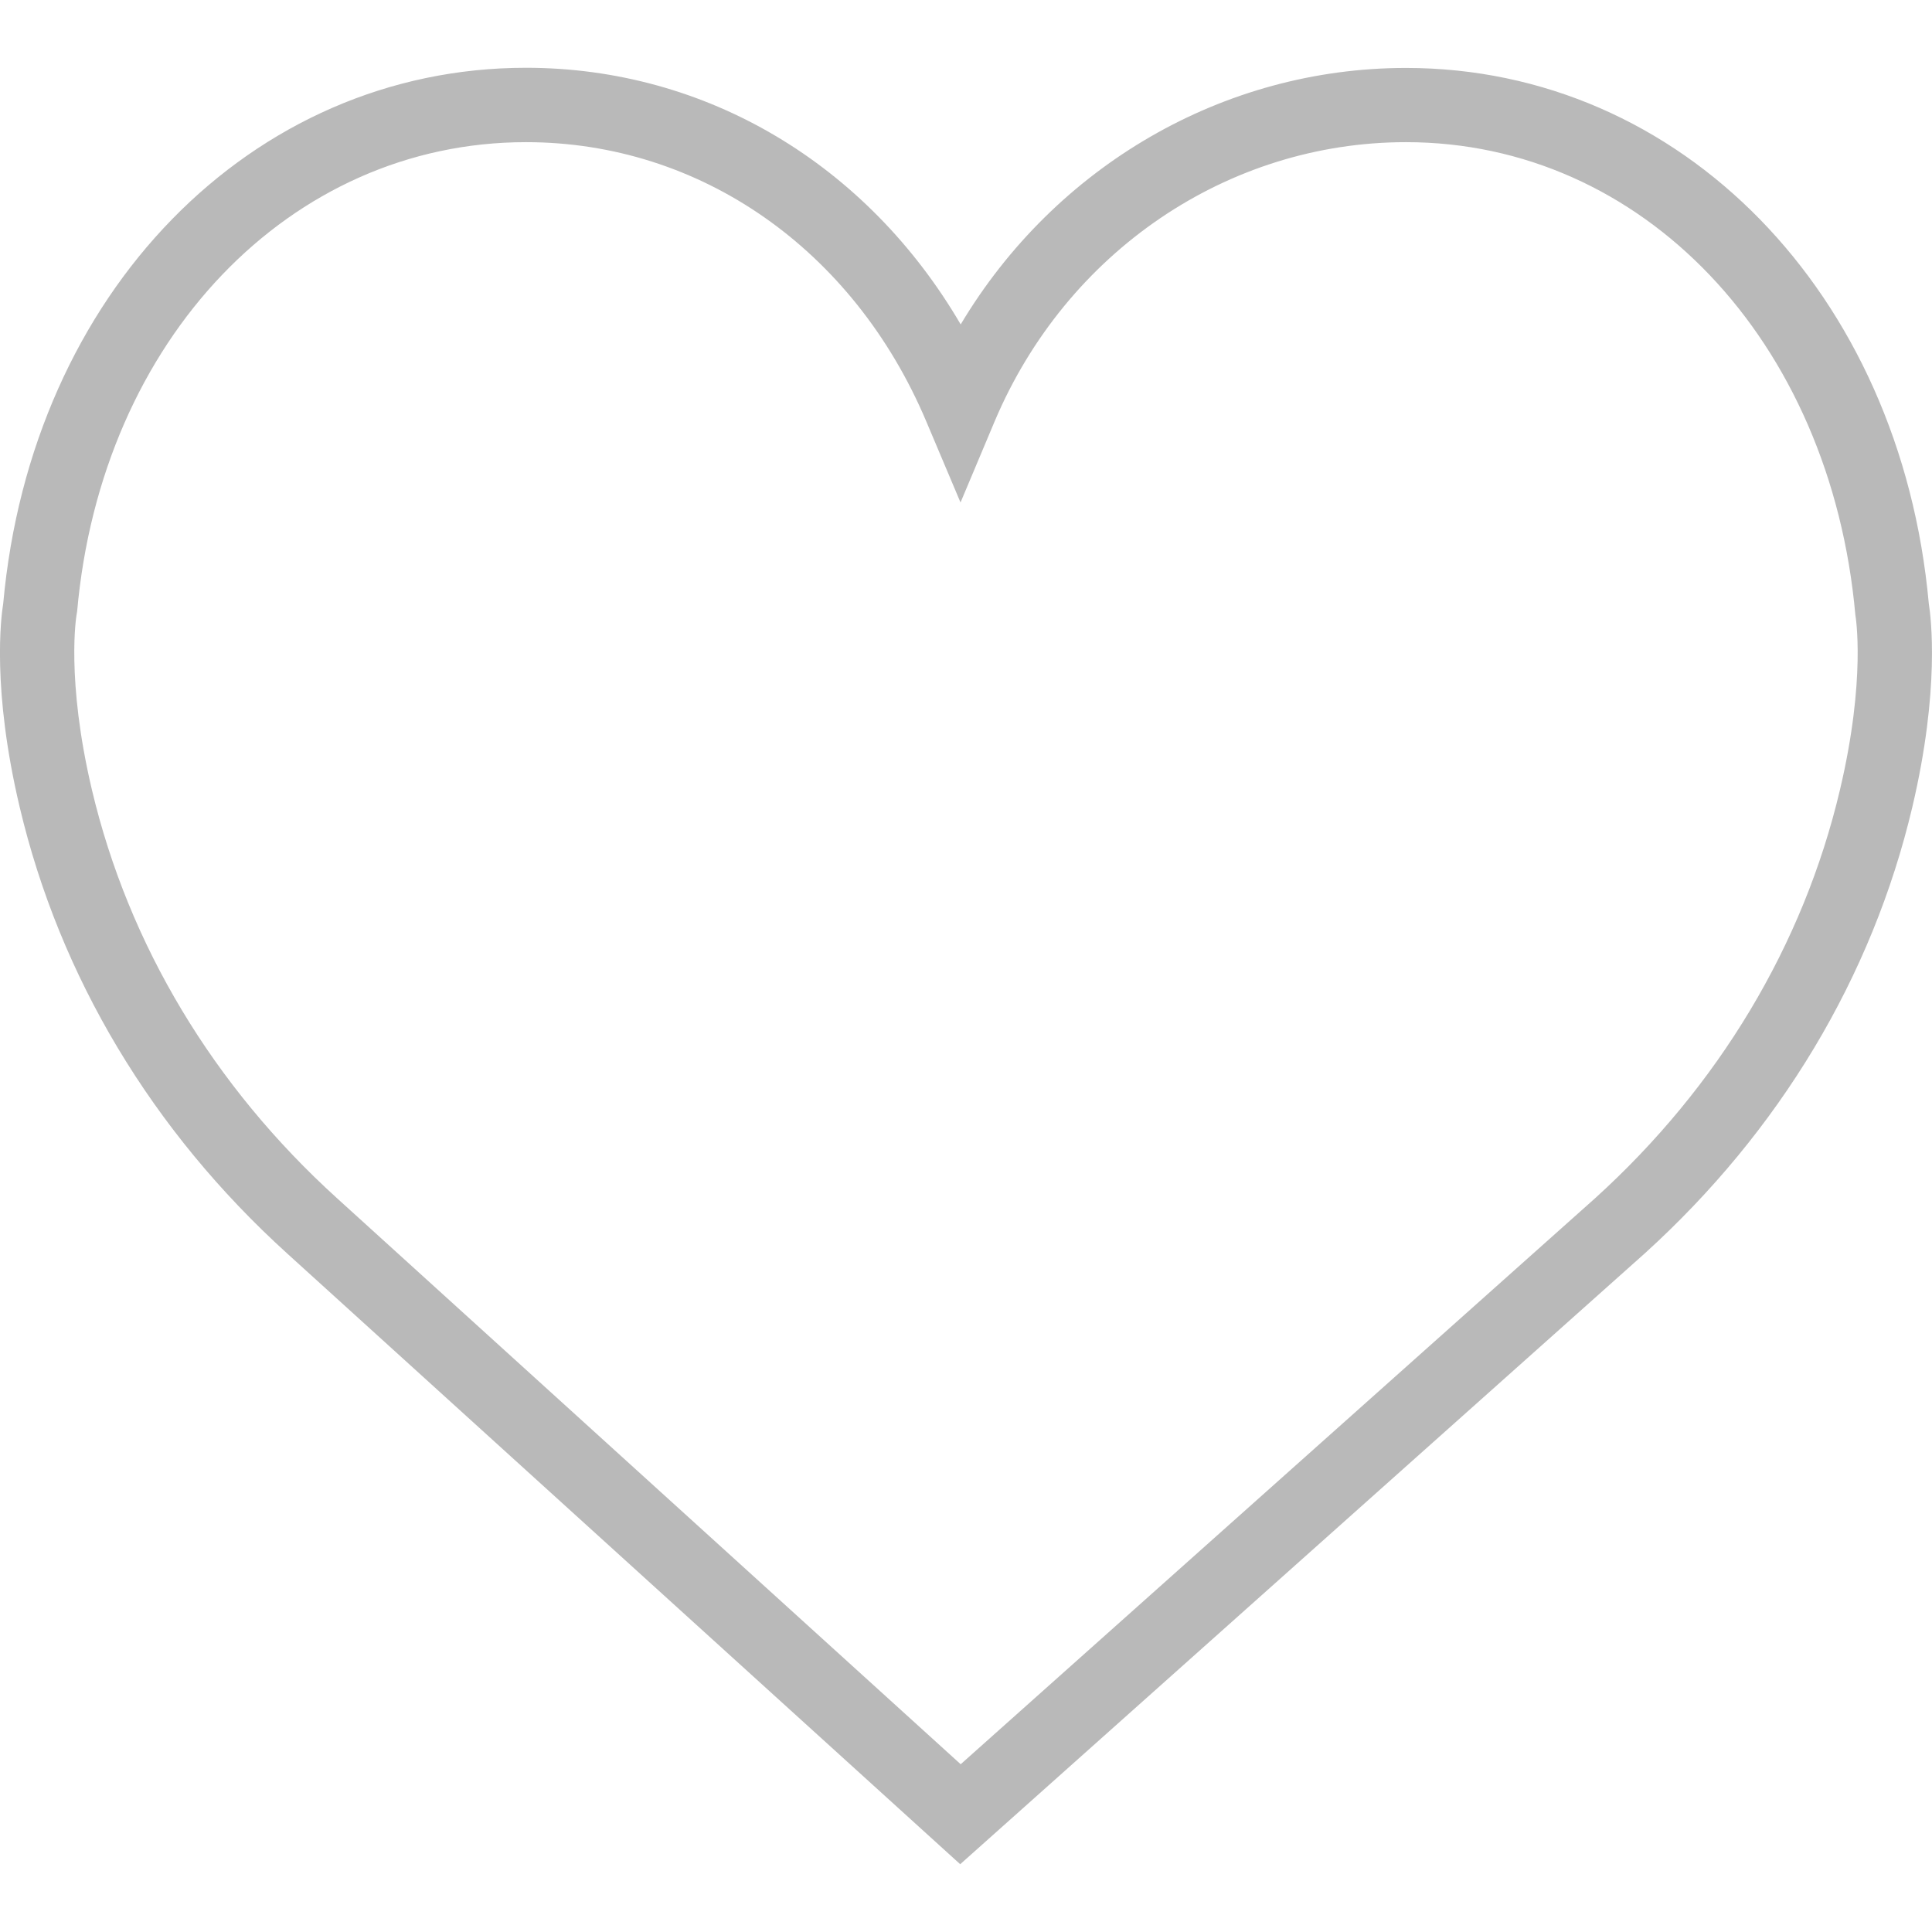 <svg width="12" height="12" viewBox="0 0 12 12" fill="none" xmlns="http://www.w3.org/2000/svg">
<g clip-path="url(#clip0_974_35)">
<path d="M11.98 3.748C11.805 1.82 10.44 0.422 8.733 0.422C7.595 0.422 6.553 1.034 5.967 2.015C5.386 1.021 4.387 0.421 3.267 0.421C1.56 0.421 0.195 1.82 0.02 3.748C0.006 3.833 -0.051 4.281 0.122 5.012C0.371 6.067 0.945 7.025 1.783 7.785L5.964 11.579L10.216 7.785C11.054 7.025 11.629 6.067 11.878 5.012C12.05 4.282 11.994 3.834 11.98 3.748ZM11.428 4.907C11.201 5.869 10.675 6.747 9.908 7.442L5.967 10.958L2.094 7.443C1.325 6.746 0.799 5.869 0.571 4.906C0.408 4.215 0.475 3.824 0.475 3.822L0.479 3.798C0.629 2.109 1.801 0.883 3.267 0.883C4.349 0.883 5.301 1.548 5.753 2.617L5.966 3.121L6.178 2.617C6.623 1.564 7.625 0.883 8.733 0.883C10.198 0.883 11.371 2.109 11.524 3.82C11.525 3.824 11.592 4.215 11.428 4.907Z" fill="#B9B9B9"/>
</g>
<defs>
<clipPath id="clip0_974_35">
<rect width="12" height="12" fill="white"/>
</clipPath>
</defs>
</svg>
